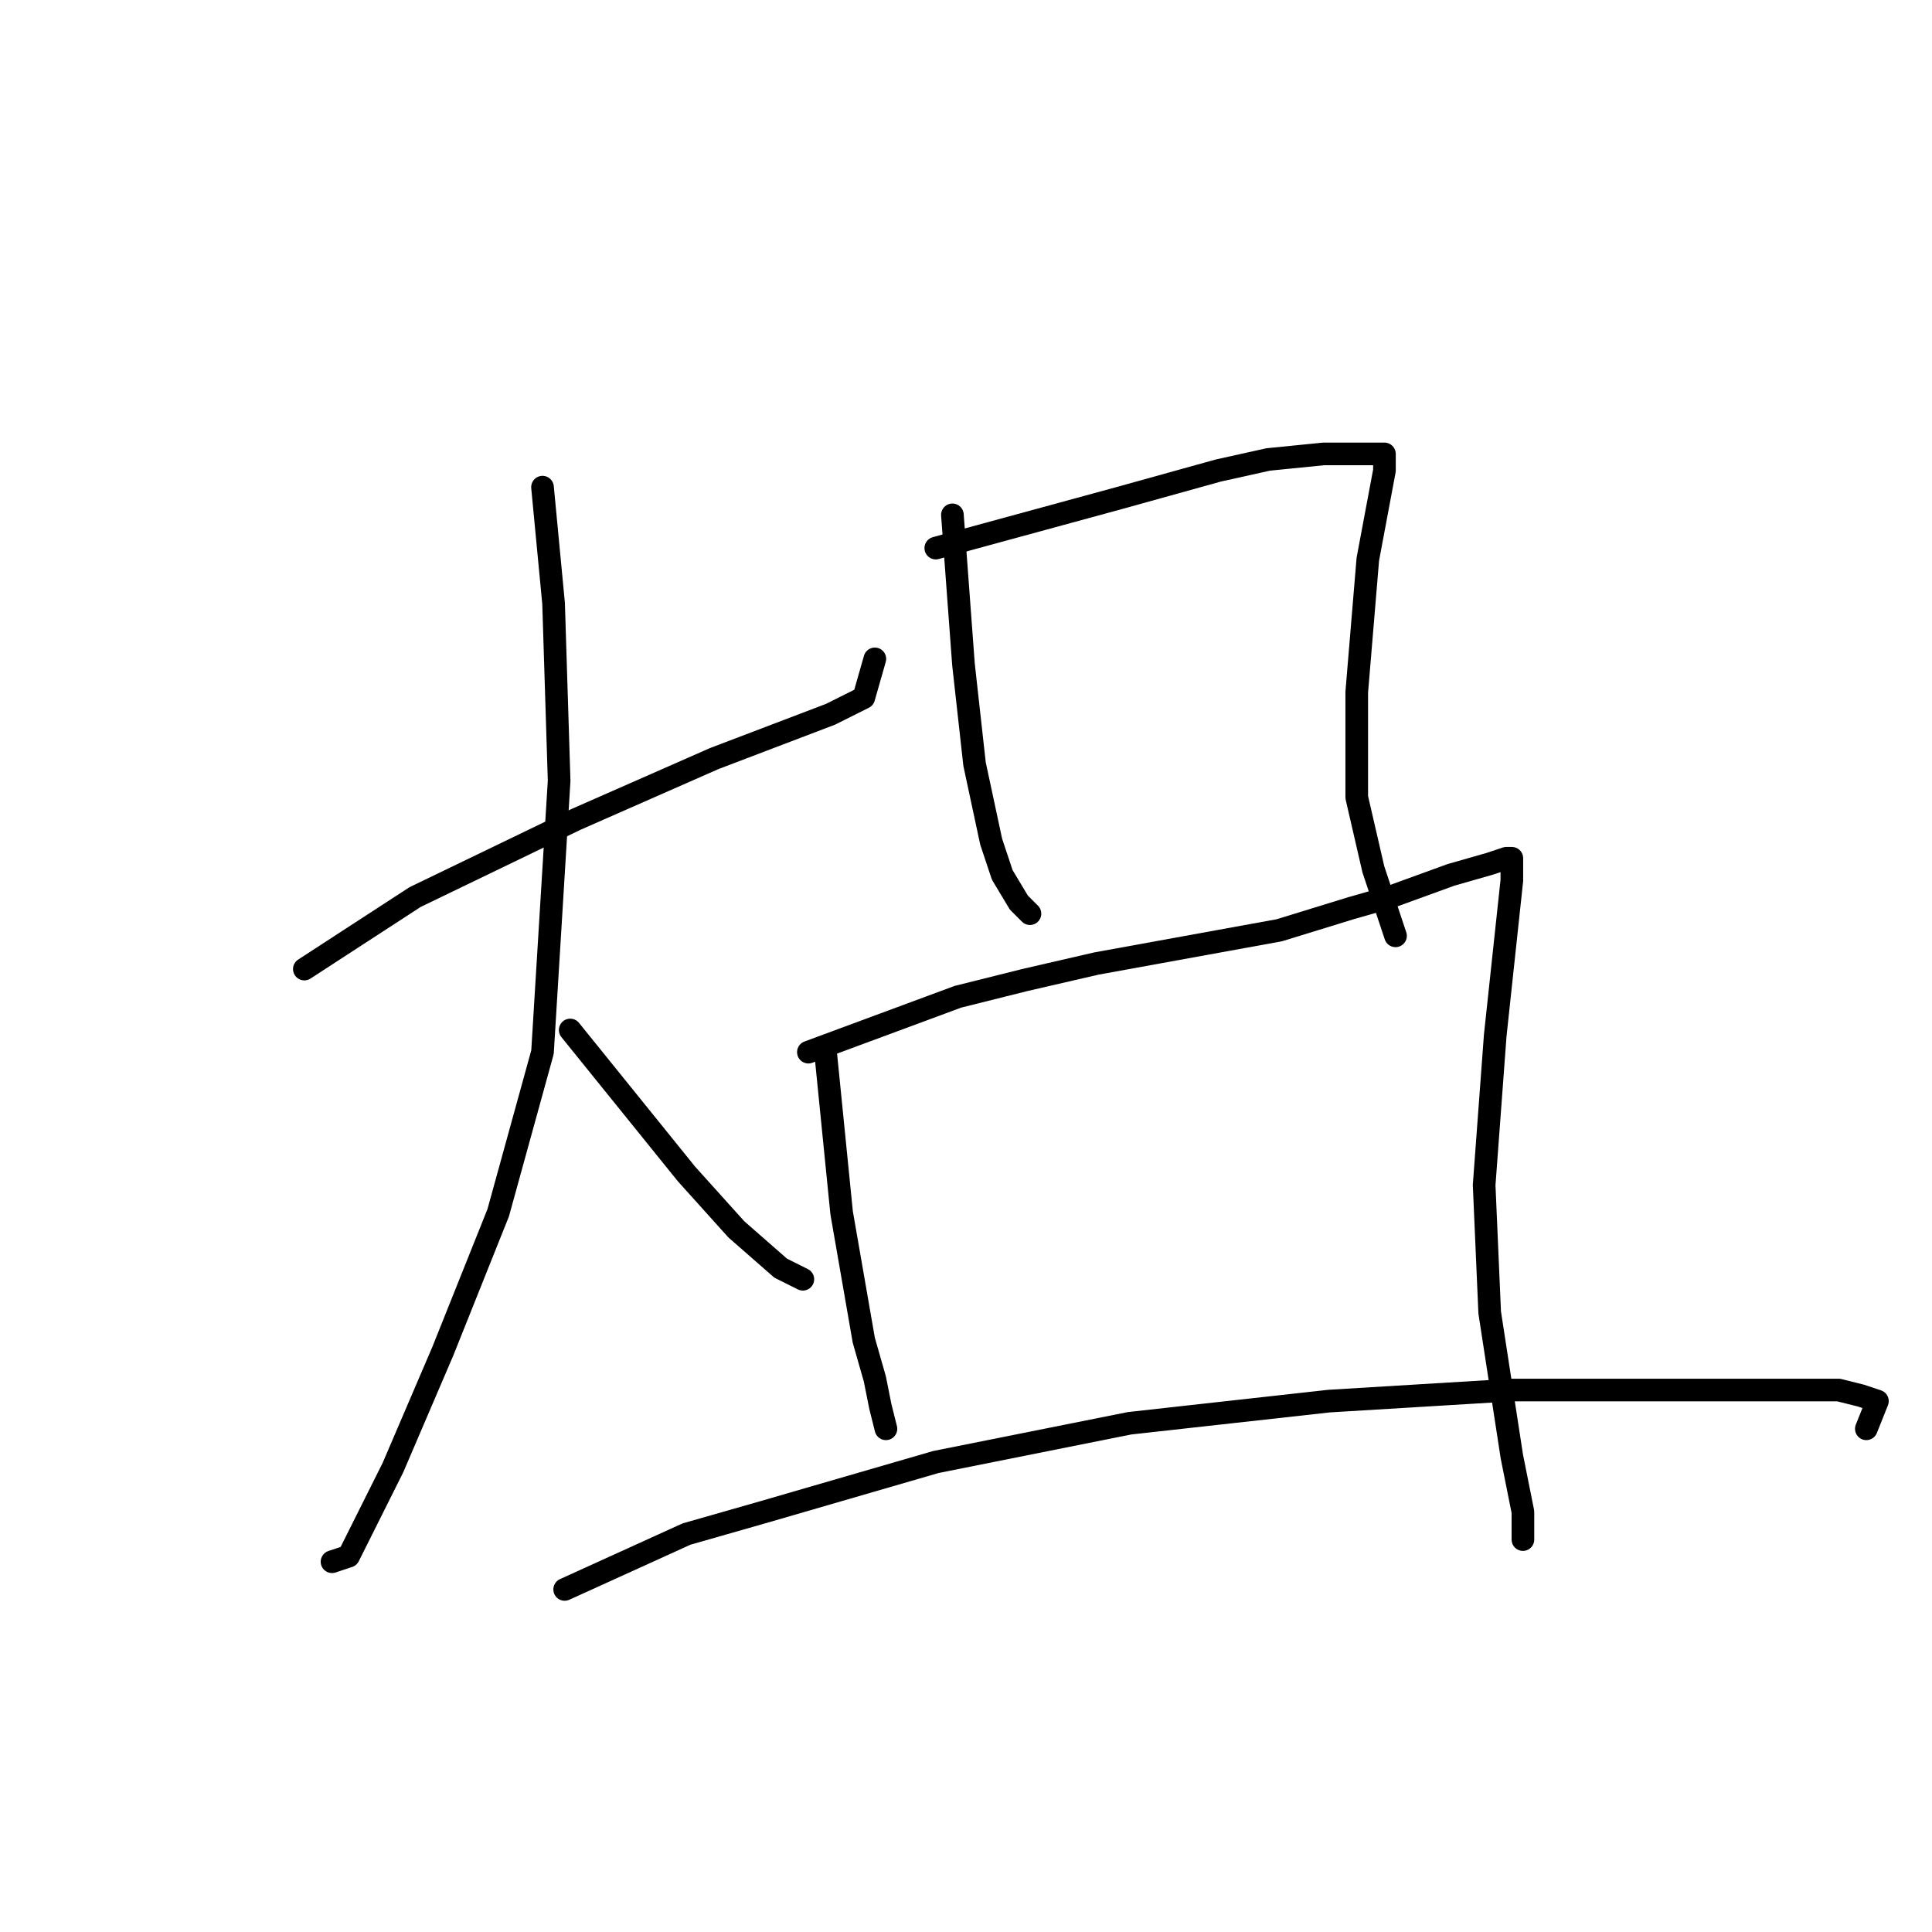 <?xml version="1.0" standalone="no"?>
    <svg width="256" height="256" xmlns="http://www.w3.org/2000/svg" version="1.1">
    <polyline stroke="black" stroke-width="3" stroke-linecap="round" fill="transparent" stroke-linejoin="round" points="40.326 128.406 55.005 118.864 76.289 108.589 94.638 100.515 110.051 94.644 114.455 92.442 115.922 87.304 115.922 87.304 " />
        <polyline stroke="black" stroke-width="3" stroke-linecap="round" fill="transparent" stroke-linejoin="round" points="71.885 64.552 73.353 79.965 74.087 103.451 71.885 139.415 66.014 160.699 58.674 179.048 52.069 194.461 47.665 203.269 46.197 206.204 43.995 206.938 43.995 206.938 " />
        <polyline stroke="black" stroke-width="3" stroke-linecap="round" fill="transparent" stroke-linejoin="round" points="75.555 136.479 90.968 155.562 97.574 162.901 103.445 168.039 106.381 169.507 106.381 169.507 " />
        <polyline stroke="black" stroke-width="3" stroke-linecap="round" fill="transparent" stroke-linejoin="round" points="126.198 68.221 127.666 88.038 129.134 101.249 131.335 111.525 132.803 115.928 135.005 119.598 136.473 121.066 136.473 121.066 " />
        <polyline stroke="black" stroke-width="3" stroke-linecap="round" fill="transparent" stroke-linejoin="round" points="123.996 72.625 148.216 66.02 161.427 62.35 168.033 60.882 175.373 60.148 180.51 60.148 182.712 60.148 183.446 60.148 183.446 62.35 181.244 74.093 179.776 91.708 179.776 105.653 181.978 115.194 184.914 124.002 184.914 124.002 " />
        <polyline stroke="black" stroke-width="3" stroke-linecap="round" fill="transparent" stroke-linejoin="round" points="109.317 138.681 110.785 153.36 111.519 160.699 114.455 177.58 115.922 182.718 116.656 186.388 117.39 189.323 117.39 189.323 " />
        <polyline stroke="black" stroke-width="3" stroke-linecap="round" fill="transparent" stroke-linejoin="round" points="107.115 139.415 126.932 132.075 135.739 129.873 145.281 127.672 169.501 123.268 179.042 120.332 184.18 118.864 192.253 115.928 197.391 114.46 199.593 113.726 200.327 113.726 200.327 114.46 200.327 116.662 198.125 137.213 196.657 157.03 197.391 173.91 200.327 192.993 201.795 200.333 201.795 204.003 201.795 204.003 " />
        <polyline stroke="black" stroke-width="3" stroke-linecap="round" fill="transparent" stroke-linejoin="round" points="74.821 210.608 90.968 203.269 101.243 200.333 123.996 193.727 149.684 188.59 176.106 185.654 200.327 184.186 228.951 184.186 239.226 184.186 243.63 184.186 246.566 184.92 248.768 185.654 247.3 189.323 247.3 189.323 " />
        </svg>